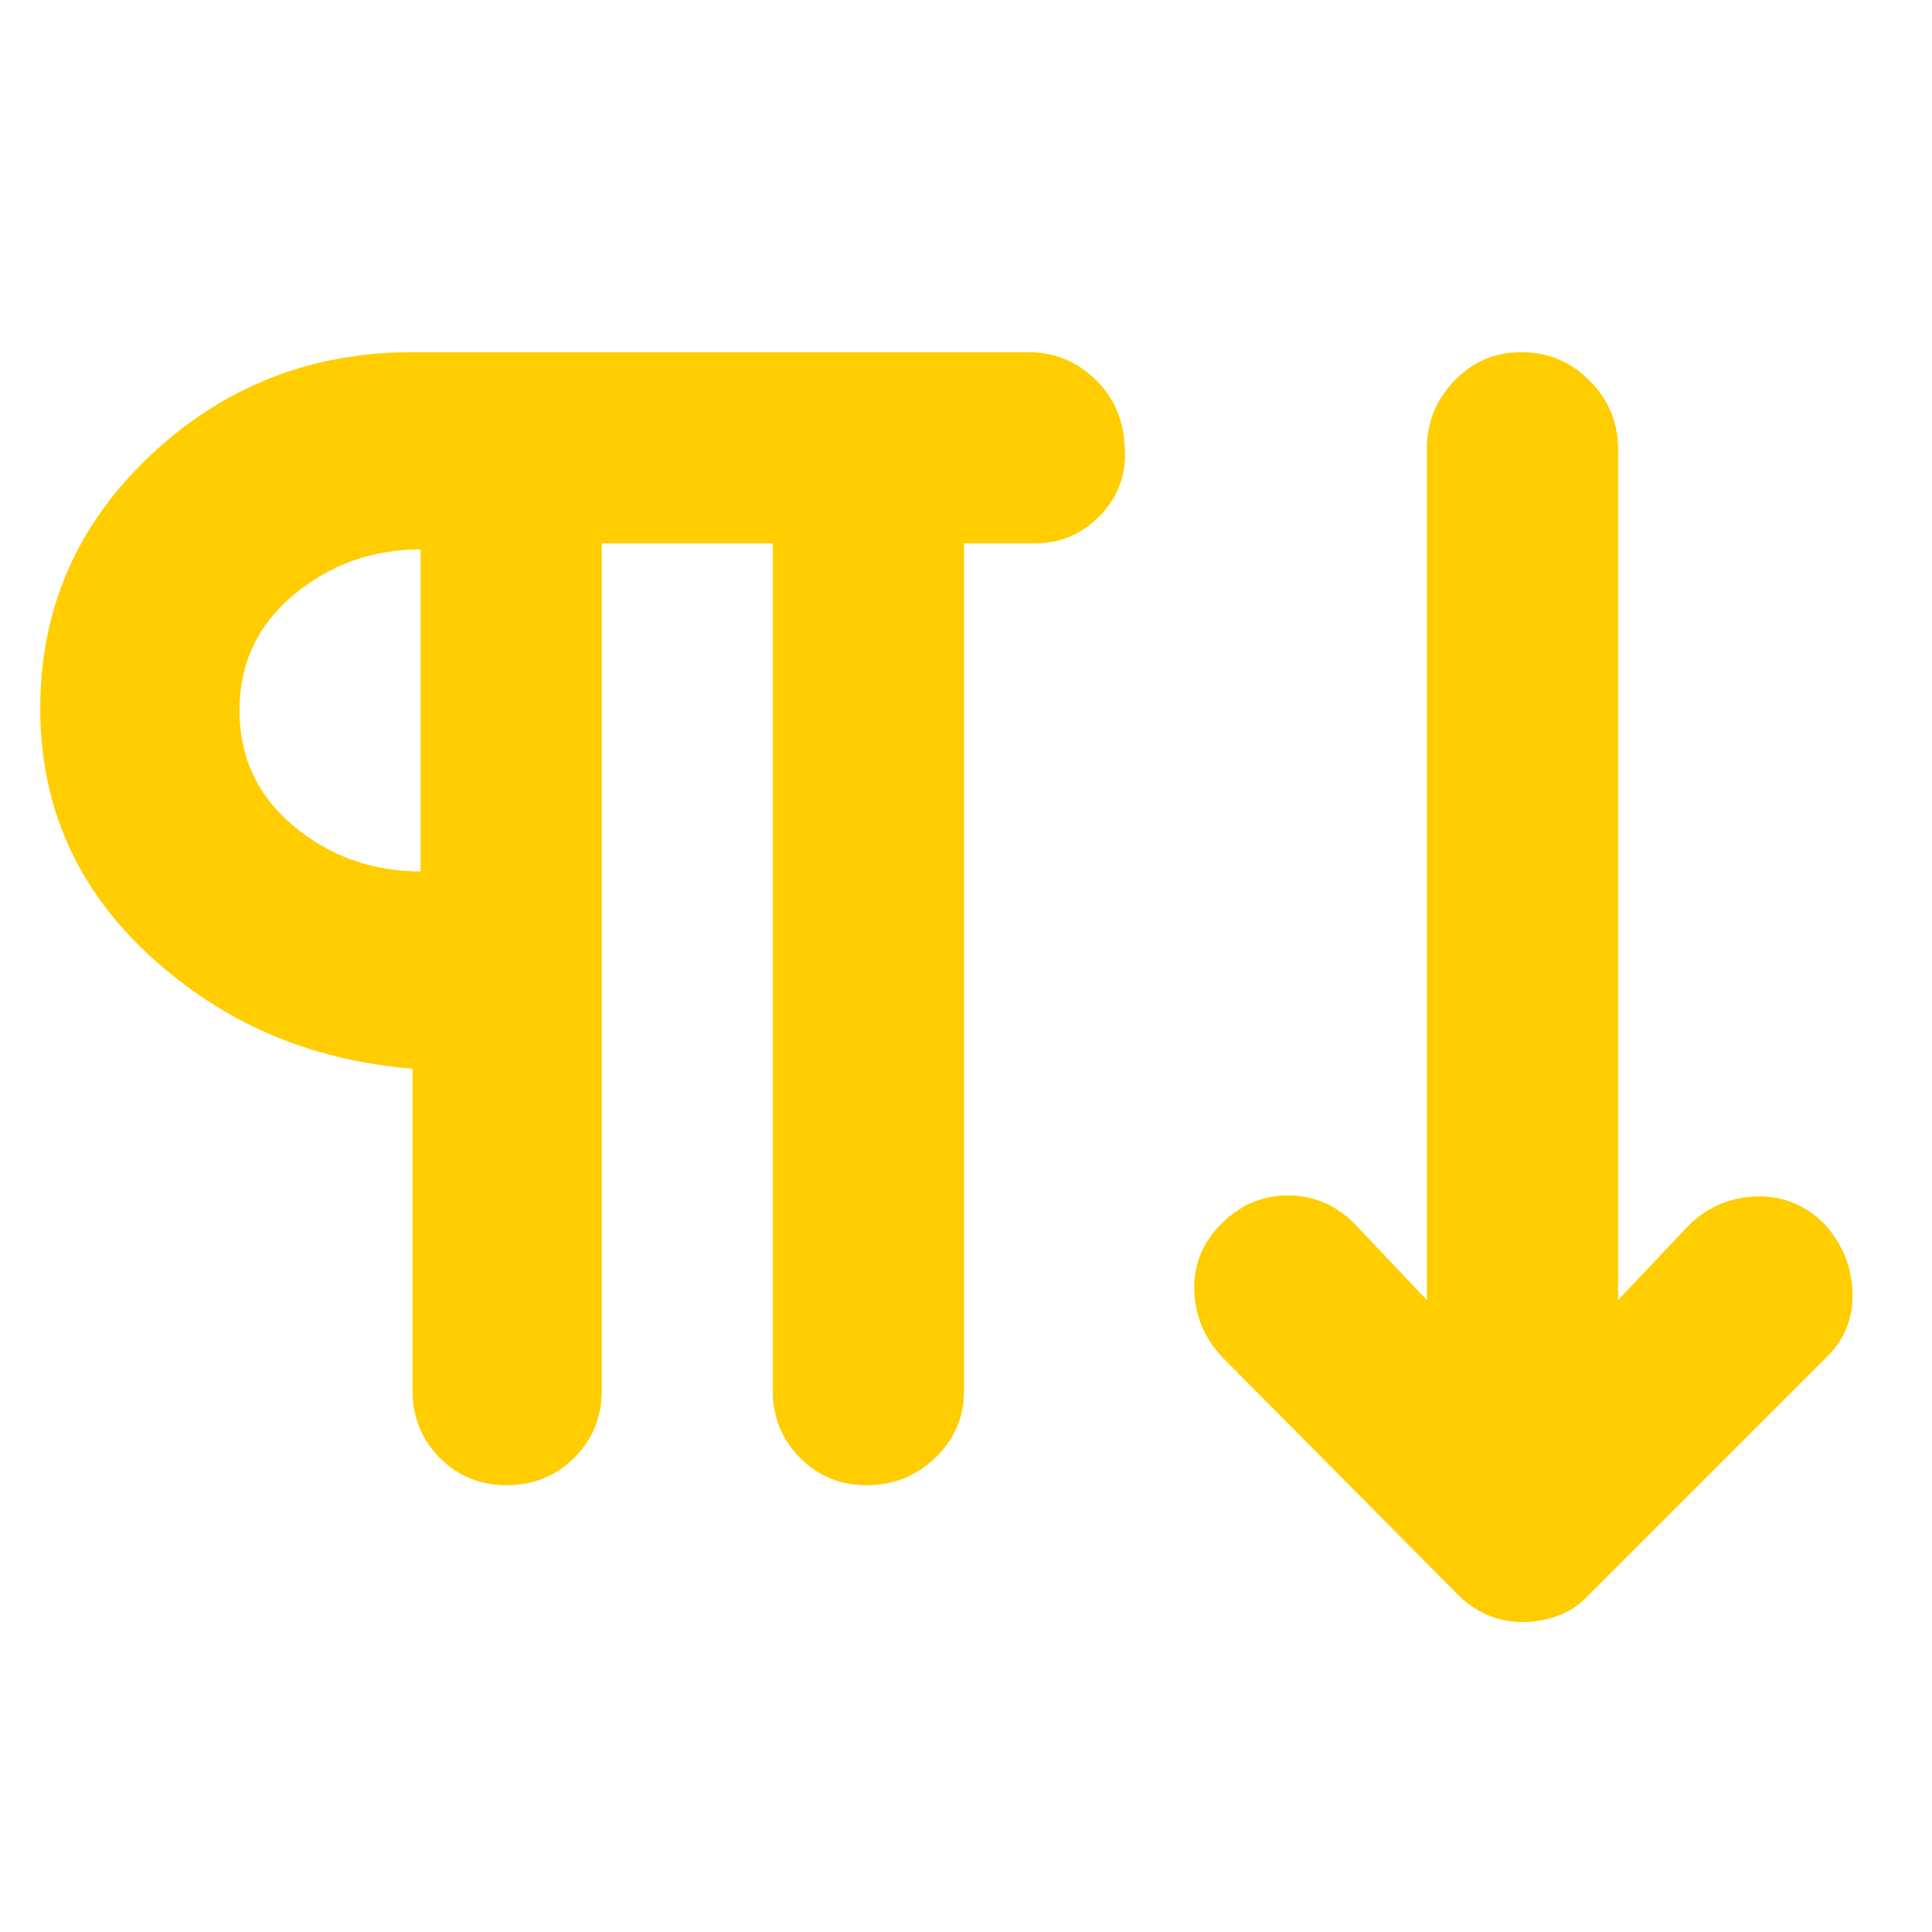 <svg xmlns="http://www.w3.org/2000/svg" height="48" viewBox="0 -960 960 960" width="48"><path fill="rgb(255, 205, 0)" d="M251.82-222q-19.82 0-33.32-13.63Q205-249.25 205-269v-160q-76-6-130.5-56.03T20-608q0-74 54.5-125.5T204.95-785H511q19.63 0 33.81 14.06Q559-756.88 559-734.44 559-716 545.81-703q-13.18 13-31.81 13h-35v421q0 19.75-14.26 33.37-14.27 13.63-34 13.63-19.74 0-33.24-13.63Q384-249.25 384-269v-421h-85v421q0 19.75-13.68 33.37Q271.65-222 251.82-222Zm504.55 68q-9.37 0-17.82-3.77Q730.1-161.55 723-169L607-286q-13.17-14.25-13.58-33.23Q593-338.2 607-352q14-14 33-14t33 14l36 38v-423q0-19.63 13.68-33.81Q736.35-785 756.09-785q19.73 0 33.82 14.19Q804-756.63 804-737v423l36-38q14-13 33-13.5t33.39 13.5q13.61 15 14.11 34.36.5 19.37-13.5 32.64L790-168q-6.8 7.45-15.53 10.73-8.74 3.27-18.1 3.27ZM209-527v-160q-36 0-63 22.5T119-607q0 35 26.97 57.5T209-527Zm0-81Z"/></svg>